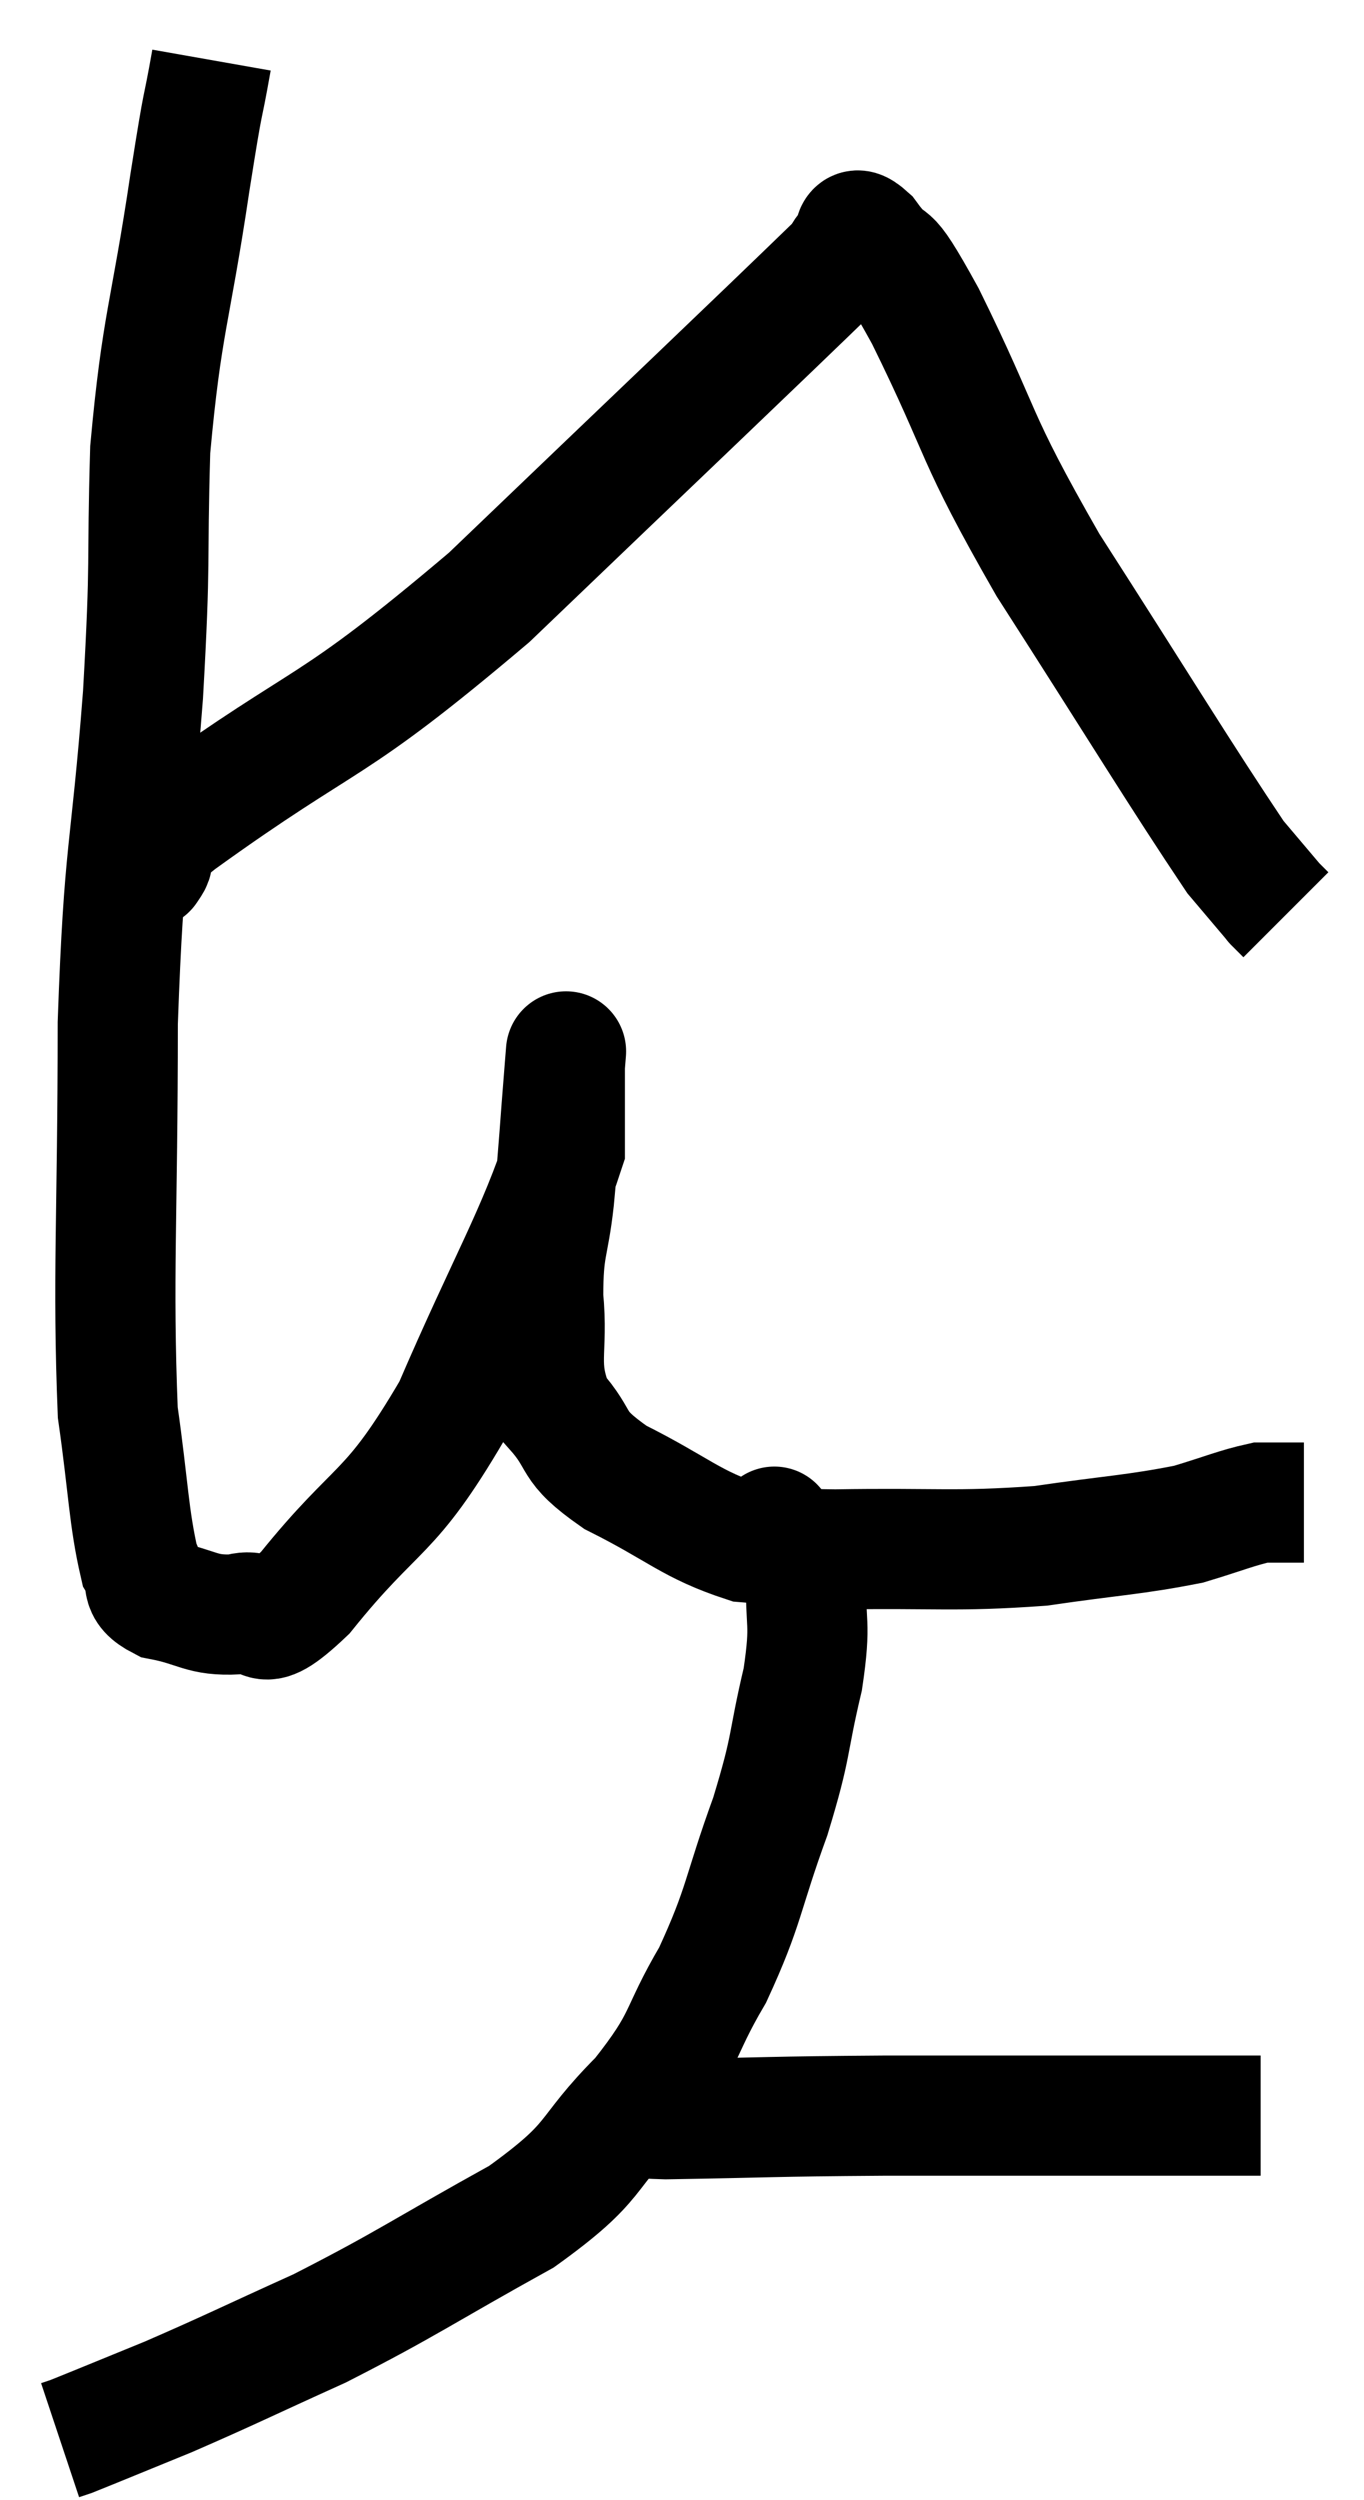 <svg xmlns="http://www.w3.org/2000/svg" viewBox="9.74 3.32 22.7 41.6" width="22.7" height="41.6"><path d="M 13.26 4.32 C 13.08 5.34, 13.155 4.74, 12.9 6.36 C 12.57 8.58, 12.435 8.67, 12.24 10.8 C 12.18 12.84, 12.255 12.495, 12.12 14.88 C 11.91 17.61, 11.805 17.355, 11.7 20.34 C 11.7 23.58, 11.61 24.57, 11.7 26.82 C 11.88 28.08, 11.88 28.56, 12.06 29.34 C 12.24 29.64, 12.015 29.73, 12.42 29.94 C 13.05 30.06, 13.08 30.21, 13.68 30.18 C 14.25 30, 13.92 30.675, 14.82 29.82 C 16.05 28.29, 16.2 28.605, 17.28 26.76 C 18.21 24.6, 18.675 23.865, 19.14 22.44 C 19.14 21.75, 19.14 21.405, 19.14 21.06 C 19.14 21.06, 19.14 21.06, 19.14 21.06 C 19.14 21.06, 19.185 20.505, 19.14 21.06 C 19.05 22.17, 19.05 22.32, 18.96 23.28 C 18.87 24.09, 18.78 24.03, 18.78 24.9 C 18.87 25.83, 18.66 26.01, 18.96 26.76 C 19.47 27.33, 19.185 27.345, 19.98 27.9 C 21.06 28.44, 21.225 28.68, 22.14 28.98 C 22.89 29.04, 22.41 29.085, 23.64 29.1 C 25.35 29.07, 25.59 29.145, 27.06 29.04 C 28.29 28.86, 28.605 28.86, 29.52 28.68 C 30.12 28.5, 30.315 28.41, 30.72 28.32 C 30.93 28.32, 30.96 28.32, 31.14 28.32 C 31.29 28.32, 31.365 28.32, 31.44 28.32 C 31.44 28.32, 31.44 28.32, 31.44 28.32 C 31.44 28.32, 31.44 28.32, 31.44 28.32 L 31.44 28.32" fill="none" stroke="black" stroke-width="2"></path><path d="M 22.68 28.8 C 22.68 28.8, 22.56 28.62, 22.68 28.8 C 22.92 29.16, 23.055 28.905, 23.16 29.52 C 23.13 30.39, 23.25 30.255, 23.1 31.26 C 22.83 32.4, 22.935 32.31, 22.56 33.54 C 22.08 34.86, 22.14 35.01, 21.6 36.18 C 21 37.2, 21.195 37.215, 20.4 38.22 C 19.41 39.21, 19.755 39.24, 18.42 40.2 C 16.74 41.13, 16.53 41.31, 15.06 42.06 C 13.8 42.63, 13.575 42.75, 12.54 43.2 C 11.73 43.53, 11.37 43.68, 10.92 43.86 L 10.74 43.92" fill="none" stroke="black" stroke-width="2"></path><path d="M 20.34 38.4 C 20.58 38.49, 19.785 38.55, 20.82 38.58 C 22.65 38.55, 22.455 38.535, 24.48 38.52 C 26.7 38.52, 27.405 38.52, 28.92 38.52 C 29.73 38.52, 30.09 38.52, 30.54 38.52 L 30.72 38.52" fill="none" stroke="black" stroke-width="2"></path><path d="M 12.24 17.7 C 12.24 17.7, 12.12 17.88, 12.24 17.7 C 12.48 17.34, 11.31 18.09, 12.72 16.98 C 15.3 15.12, 15.135 15.585, 17.88 13.26 C 20.79 10.47, 22.2 9.135, 23.7 7.68 C 23.79 7.56, 23.76 7.545, 23.88 7.44 C 24.03 7.35, 23.865 6.975, 24.18 7.26 C 24.66 7.92, 24.39 7.215, 25.14 8.58 C 26.16 10.65, 25.89 10.47, 27.18 12.72 C 28.74 15.15, 29.355 16.17, 30.3 17.58 C 30.63 17.97, 30.795 18.165, 30.96 18.36 C 30.96 18.36, 30.915 18.315, 30.96 18.36 L 31.14 18.54" fill="none" stroke="black" stroke-width="2"></path></svg>